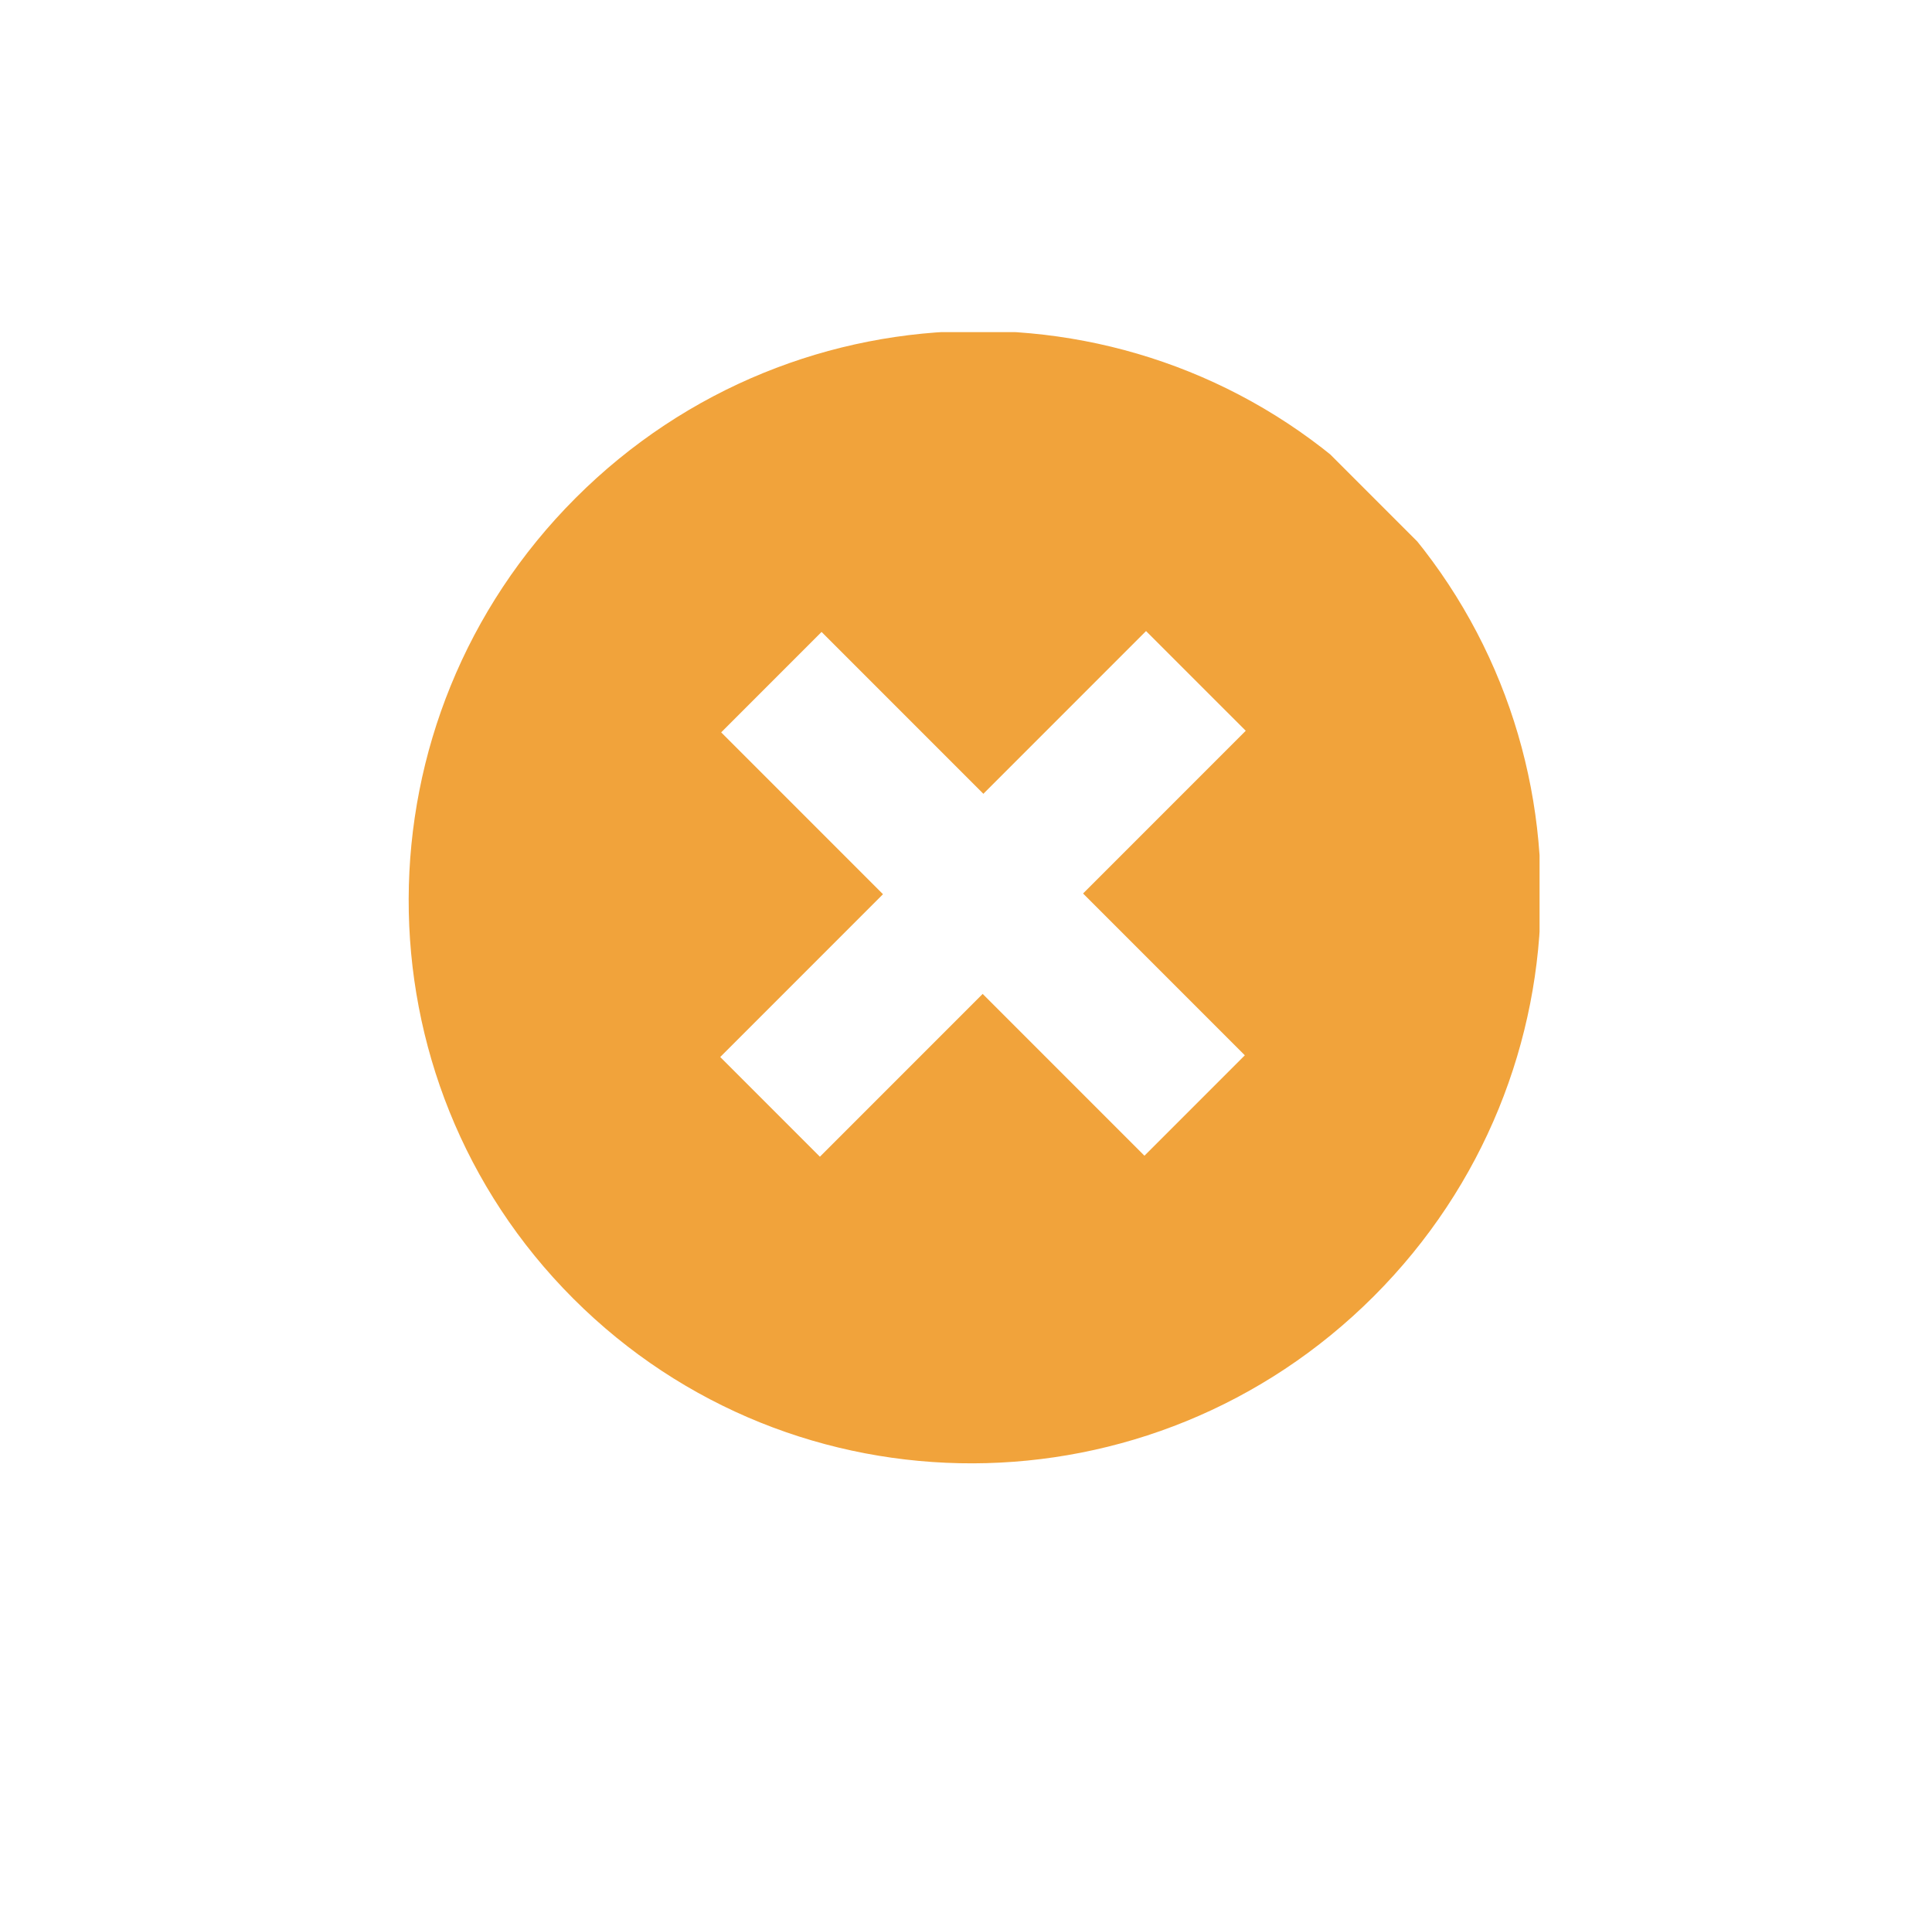 <?xml version="1.0" encoding="UTF-8"?> <svg xmlns="http://www.w3.org/2000/svg" width="128" height="127" viewBox="0 0 128 127" fill="none"> <g filter="url(#filter0_d)"> <circle cx="64" cy="59" r="50" fill="white"></circle> </g> <g clip-path="url(#clip0)"> <g clip-path="url(#clip1)"> <path d="M91.174 32.826C105.788 47.441 105.711 71.167 91.016 85.862C76.324 100.548 52.598 100.631 37.983 86.017C23.38 71.413 23.449 47.673 38.138 32.983C52.832 18.289 76.57 18.223 91.174 32.826Z" fill="#F1A33B"></path> <path d="M47.717 70.013L75.929 41.8L82.534 48.404L54.321 76.617L47.717 70.013Z" fill="white"></path> <path d="M47.78 48.51L54.431 41.858L82.473 69.9L75.822 76.551L47.78 48.51Z" fill="white"></path> </g> </g> <defs> <filter id="filter0_d" x="0.867" y="0.244" width="126.267" height="126.267" filterUnits="userSpaceOnUse" color-interpolation-filters="sRGB"> <feFlood flood-opacity="0" result="BackgroundImageFix"></feFlood> <feColorMatrix in="SourceAlpha" type="matrix" values="0 0 0 0 0 0 0 0 0 0 0 0 0 0 0 0 0 0 127 0" result="hardAlpha"></feColorMatrix> <feOffset dy="4.378"></feOffset> <feGaussianBlur stdDeviation="6.567"></feGaussianBlur> <feColorMatrix type="matrix" values="0 0 0 0 0 0 0 0 0 0 0 0 0 0 0 0 0 0 0.2 0"></feColorMatrix> <feBlend mode="normal" in2="BackgroundImageFix" result="effect1_dropShadow"></feBlend> <feBlend mode="normal" in="SourceGraphic" in2="effect1_dropShadow" result="shape"></feBlend> </filter> <clipPath id="clip0"> <rect width="75" height="75" fill="white" transform="translate(27 22)"></rect> </clipPath> <clipPath id="clip1"> <rect width="75" height="75" fill="white" transform="translate(11.467 59.5) rotate(-45)"></rect> </clipPath> </defs> </svg> 